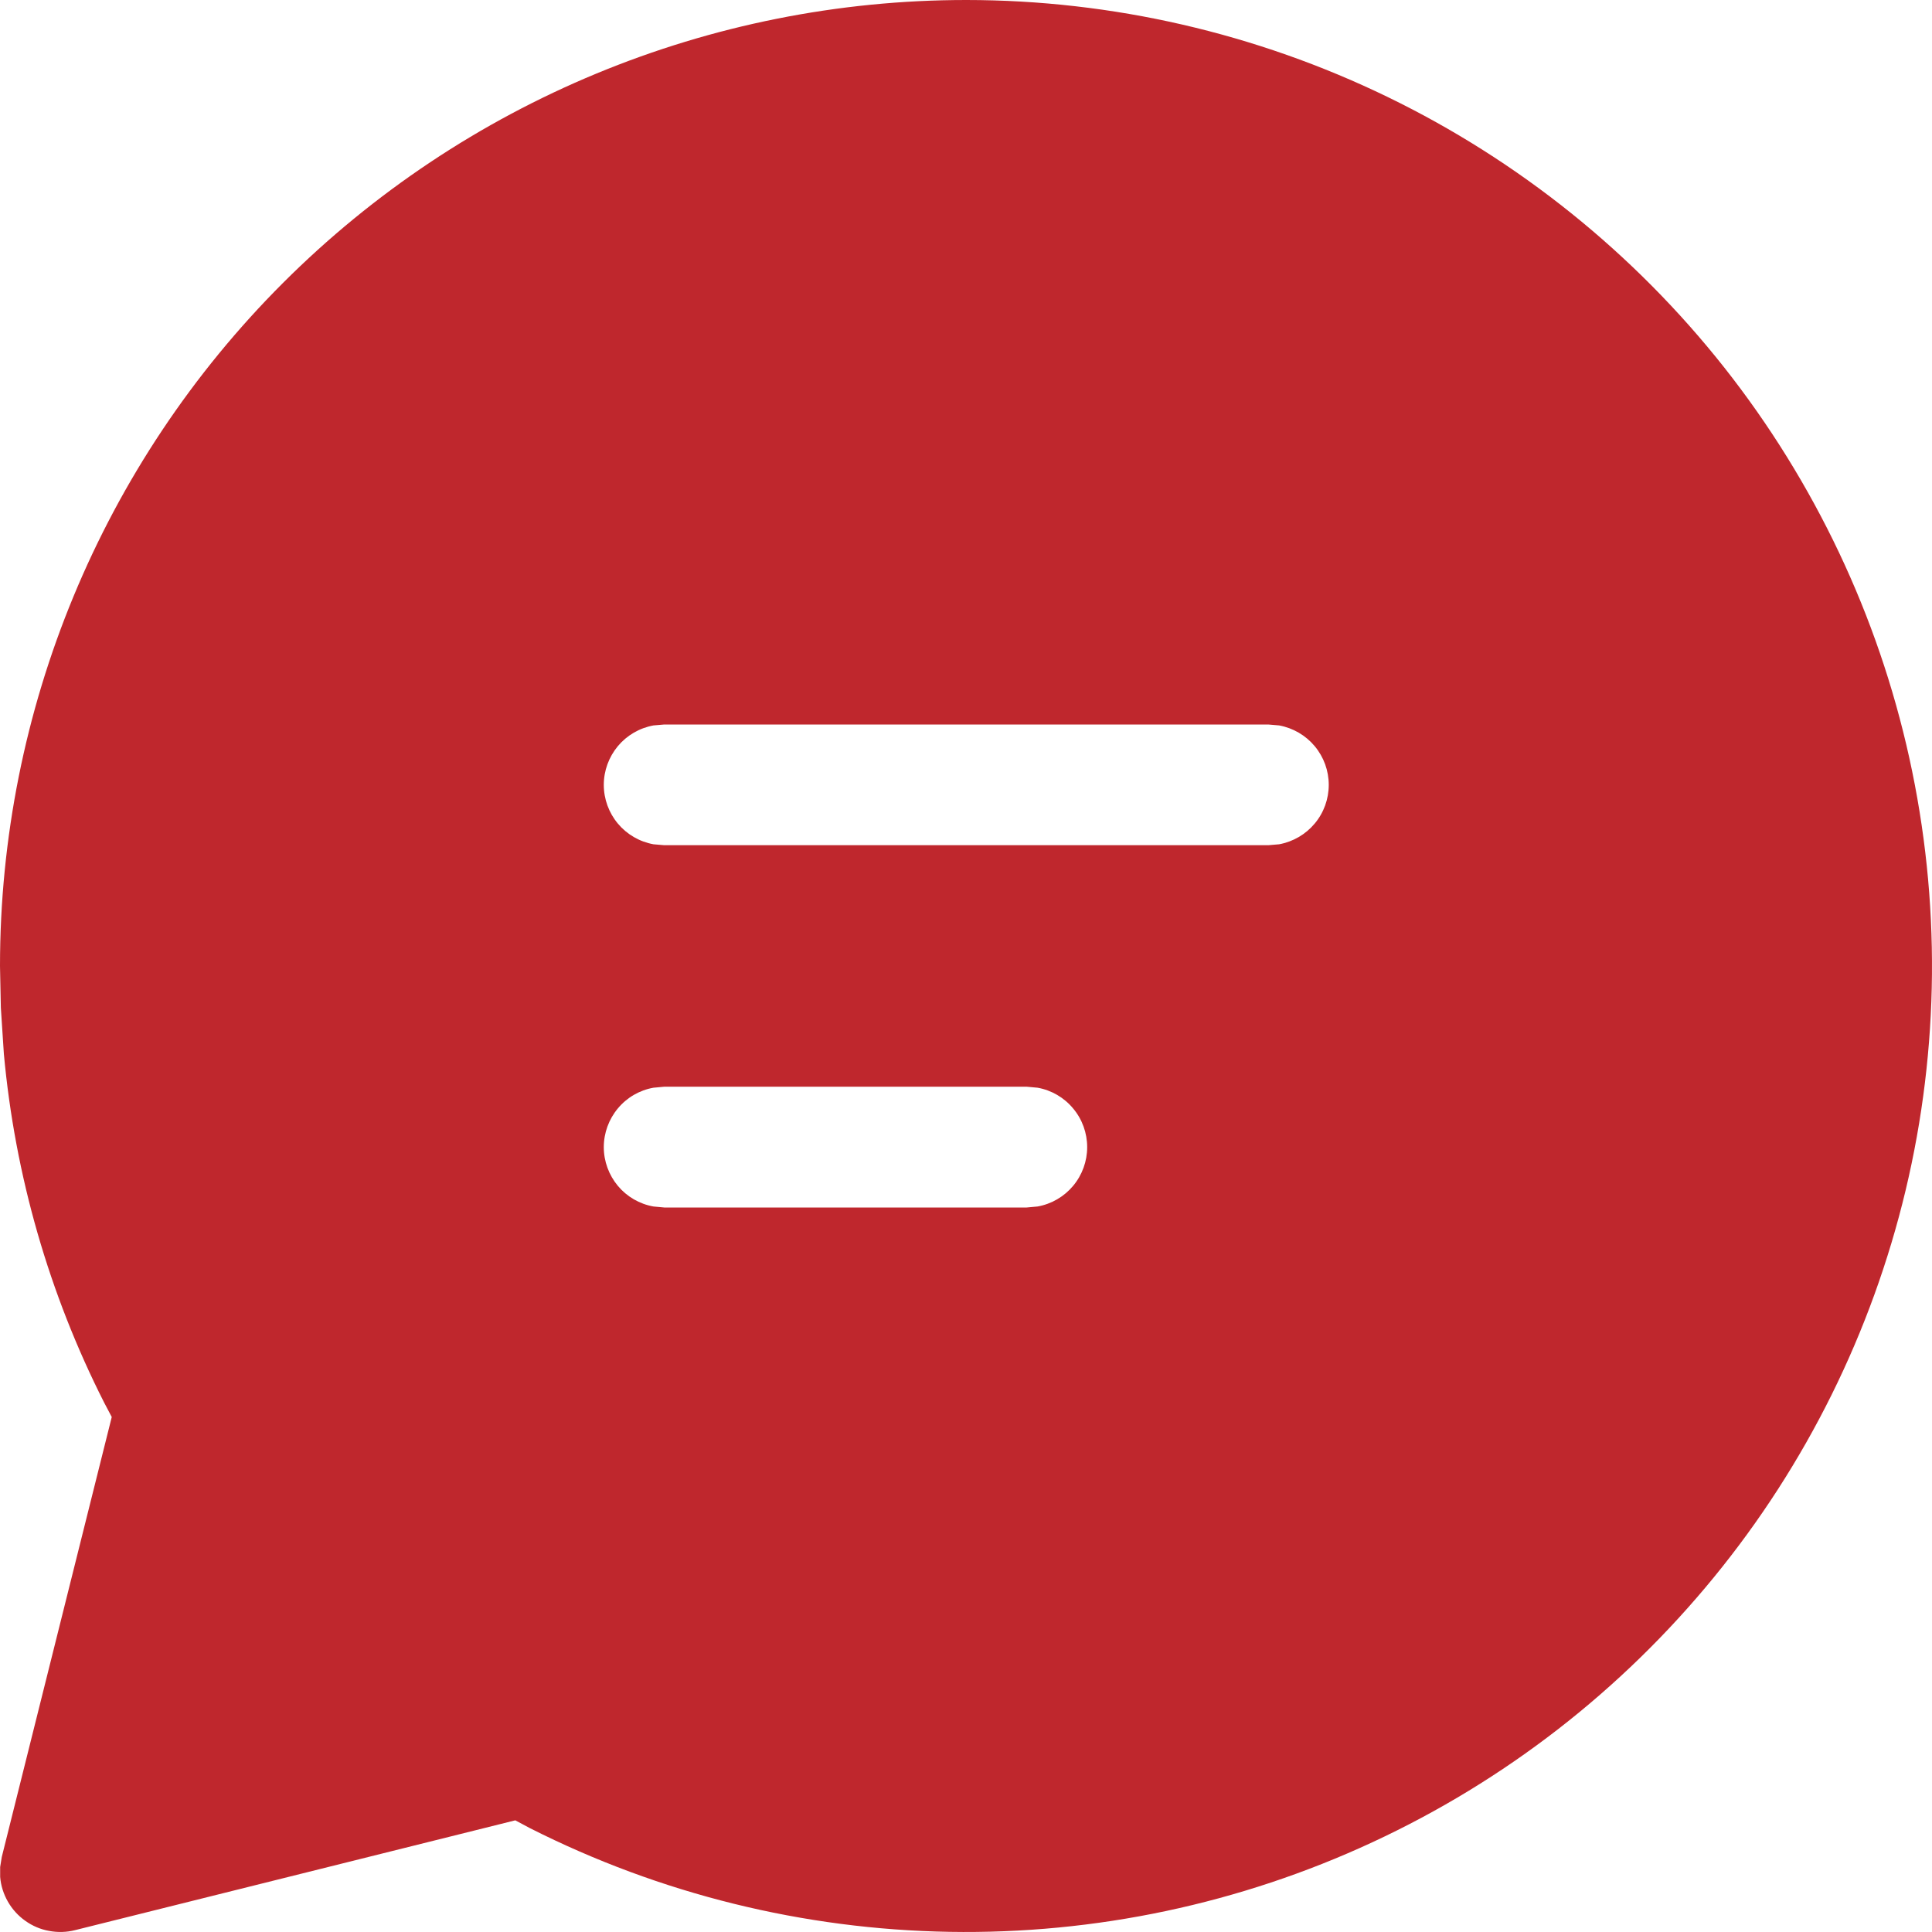<svg width="25" height="25" viewBox="0 0 25 25" fill="none" xmlns="http://www.w3.org/2000/svg">
<path d="M12.504 0C14.392 0.001 16.255 0.43 17.954 1.254C19.653 2.078 21.143 3.276 22.313 4.757C23.482 6.239 24.301 7.967 24.707 9.81C25.113 11.654 25.097 13.565 24.659 15.401C24.22 17.238 23.372 18.951 22.176 20.412C20.981 21.873 19.471 23.045 17.758 23.839C16.045 24.634 14.174 25.03 12.286 24.998C10.398 24.966 8.542 24.508 6.857 23.656L6.668 23.555L0.971 24.976C0.861 25.004 0.747 25.007 0.636 24.986C0.524 24.966 0.419 24.921 0.327 24.855C0.235 24.79 0.158 24.705 0.102 24.607C0.046 24.509 0.011 24.4 0.002 24.287V24.159L0.023 24.029L1.446 18.336L1.347 18.148C0.634 16.74 0.194 15.21 0.05 13.637L0.011 13.04L0 12.5C0 9.185 1.317 6.005 3.662 3.661C6.007 1.317 9.187 0 12.504 0ZM13.285 14.062H8.596L8.456 14.075C8.275 14.107 8.112 14.202 7.995 14.343C7.878 14.483 7.813 14.661 7.813 14.844C7.813 15.027 7.878 15.204 7.995 15.345C8.112 15.485 8.275 15.58 8.456 15.612L8.596 15.625H13.285L13.426 15.612C13.606 15.58 13.769 15.485 13.886 15.345C14.004 15.204 14.068 15.027 14.068 14.844C14.068 14.661 14.004 14.483 13.886 14.343C13.769 14.202 13.606 14.107 13.426 14.075L13.285 14.062ZM16.411 9.375H8.596L8.456 9.387C8.275 9.42 8.112 9.515 7.995 9.655C7.878 9.796 7.813 9.973 7.813 10.156C7.813 10.339 7.878 10.517 7.995 10.657C8.112 10.797 8.275 10.892 8.456 10.925L8.596 10.937H16.411L16.552 10.925C16.732 10.892 16.895 10.797 17.012 10.657C17.13 10.517 17.194 10.339 17.194 10.156C17.194 9.973 17.13 9.796 17.012 9.655C16.895 9.515 16.732 9.42 16.552 9.387L16.411 9.375Z" fill="#BF272D"/>
</svg>
